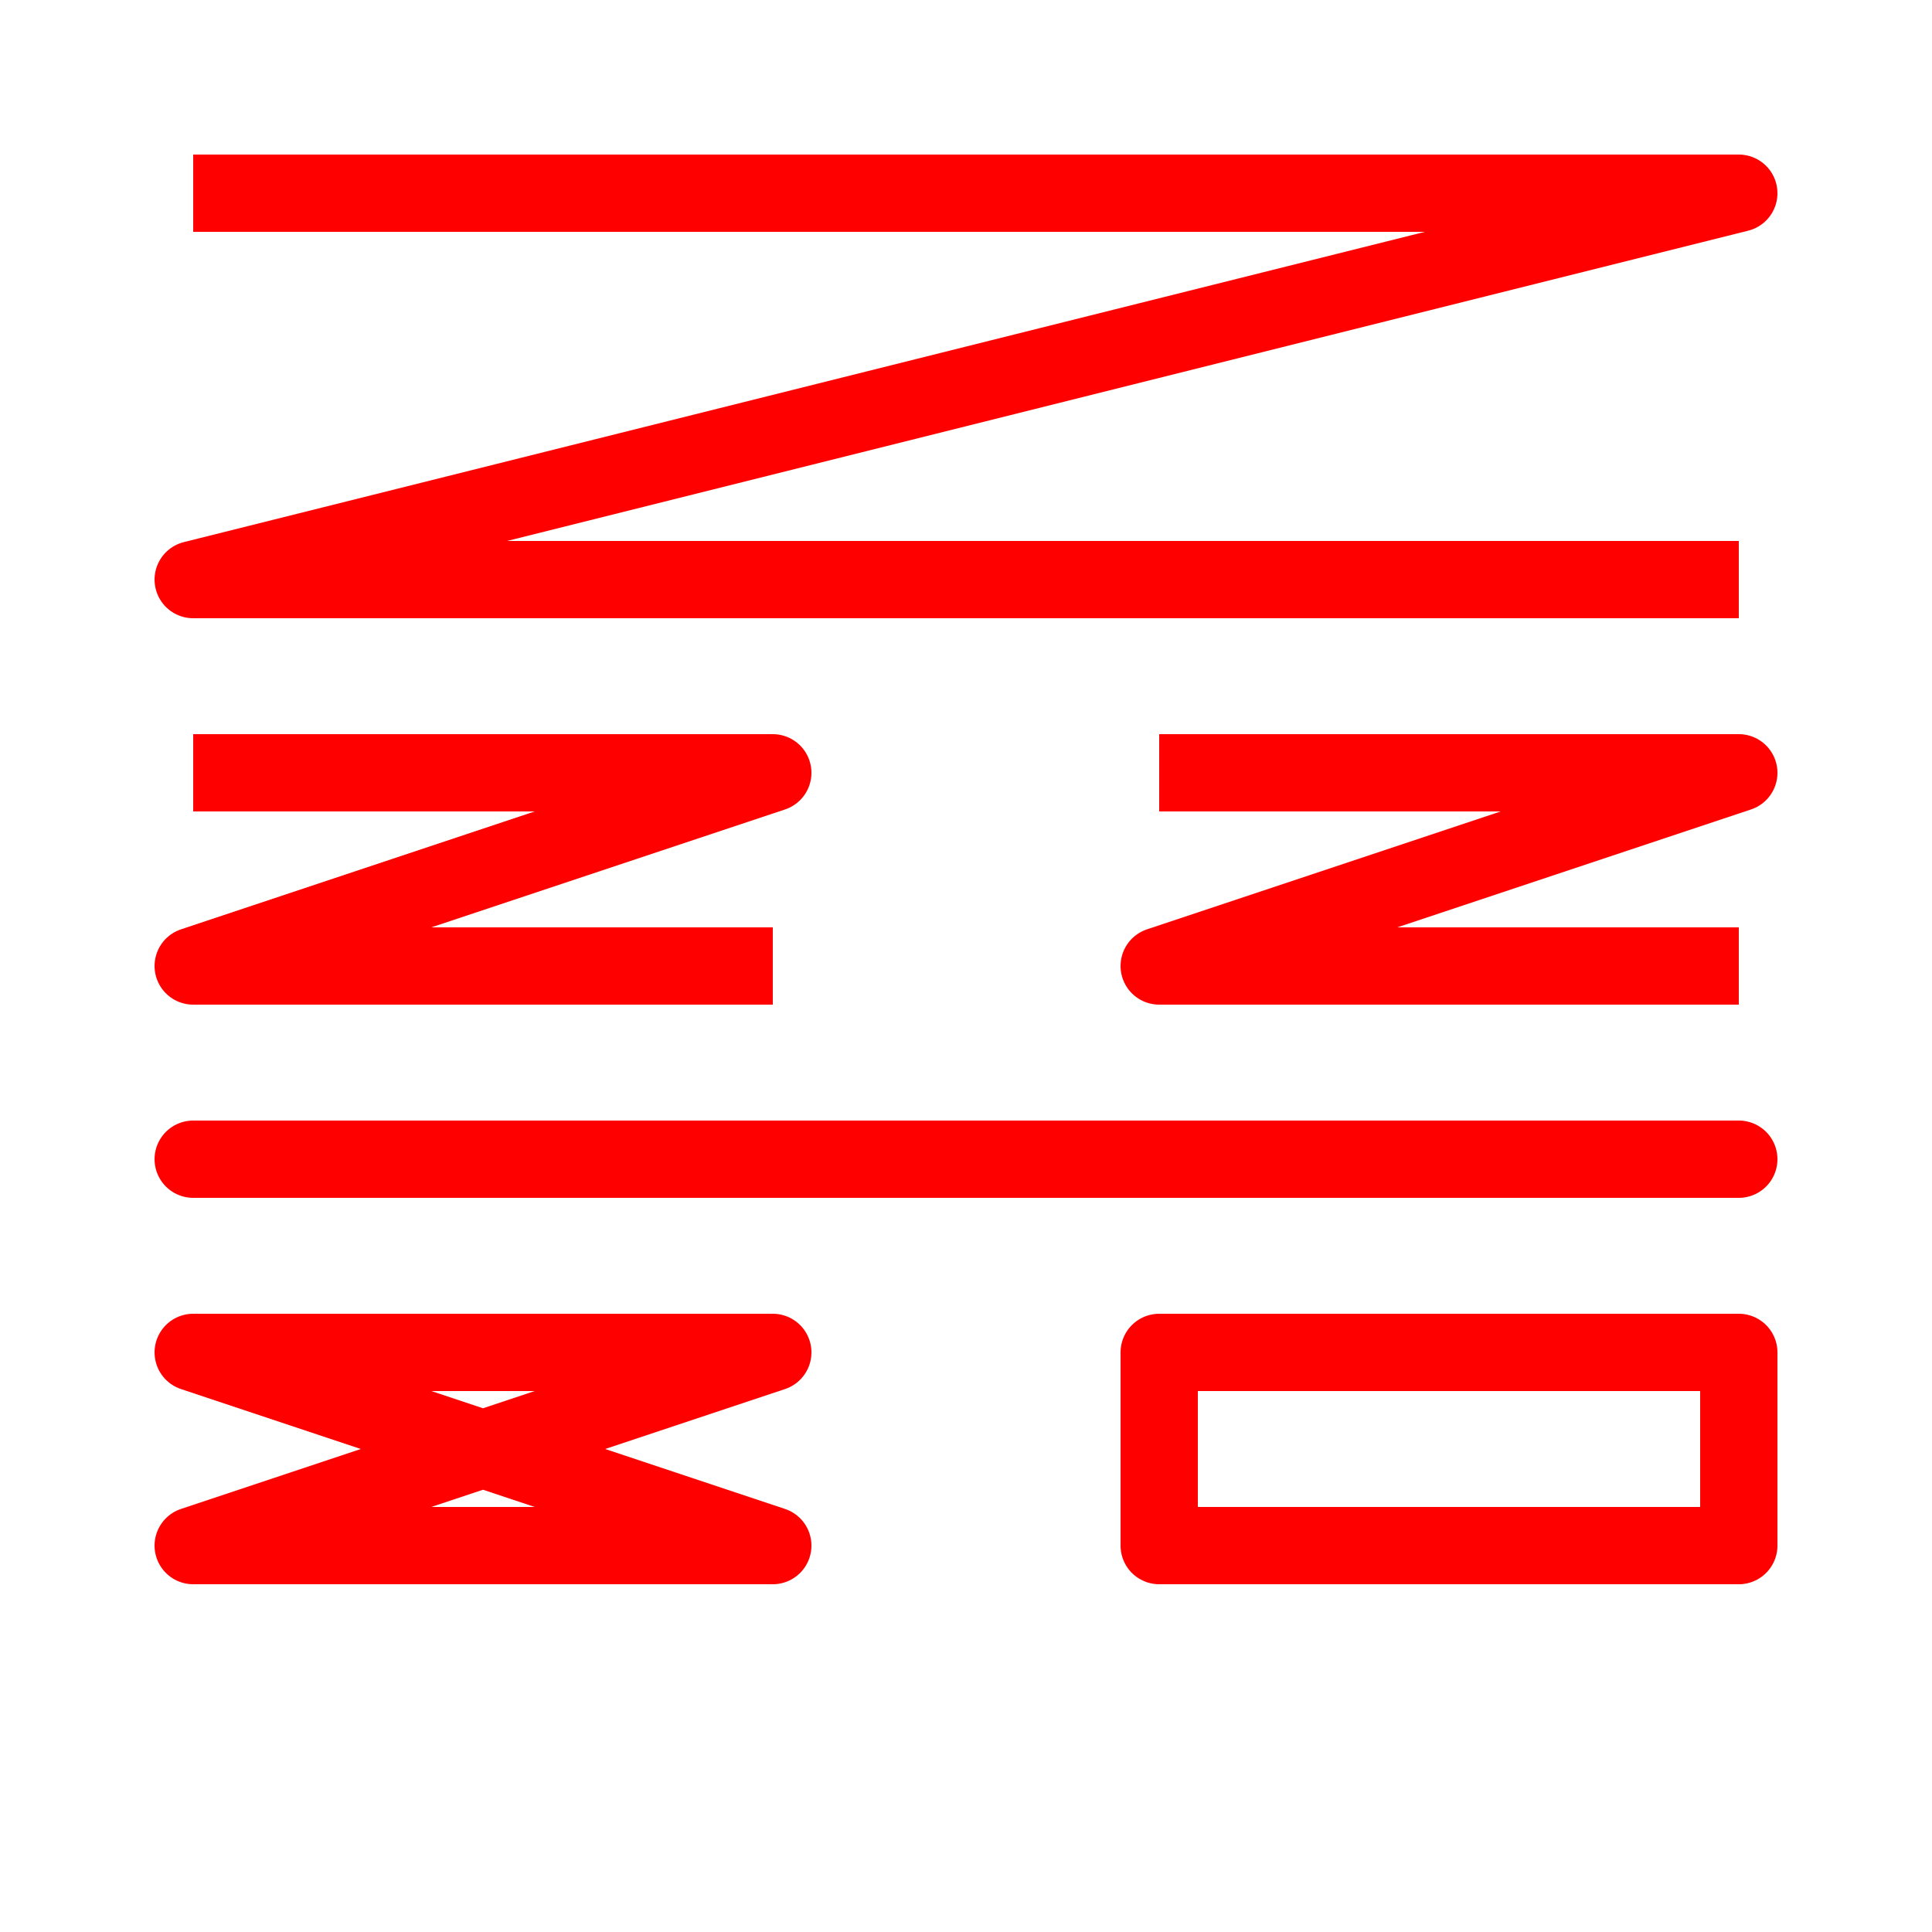 <?xml version="1.0" encoding="UTF-8"?>
<svg width="50px" height="50px" viewBox="0 0 50 50" version="1.1" xmlns="http://www.w3.org/2000/svg" xmlns:xlink="http://www.w3.org/1999/xlink">
    <rect fill="white" x="0" y="0" width="50" height="50"/>
    <g fill="none" stroke-linejoin="round" stroke-width="2" stroke="red">
        <path d="M5,5 45,5 5,15 45,15"/>
        <path d="m5,20 15,0 -15,5 15,0"/>
        <path d="m30,20 15,0 -15,5 15,0 m-40,5 40,0z"/>
        <path d="m5,35 15,0 -15,5 15,0z m25,0 15,0 0,5 -15,0z"/>
    </g>
</svg>